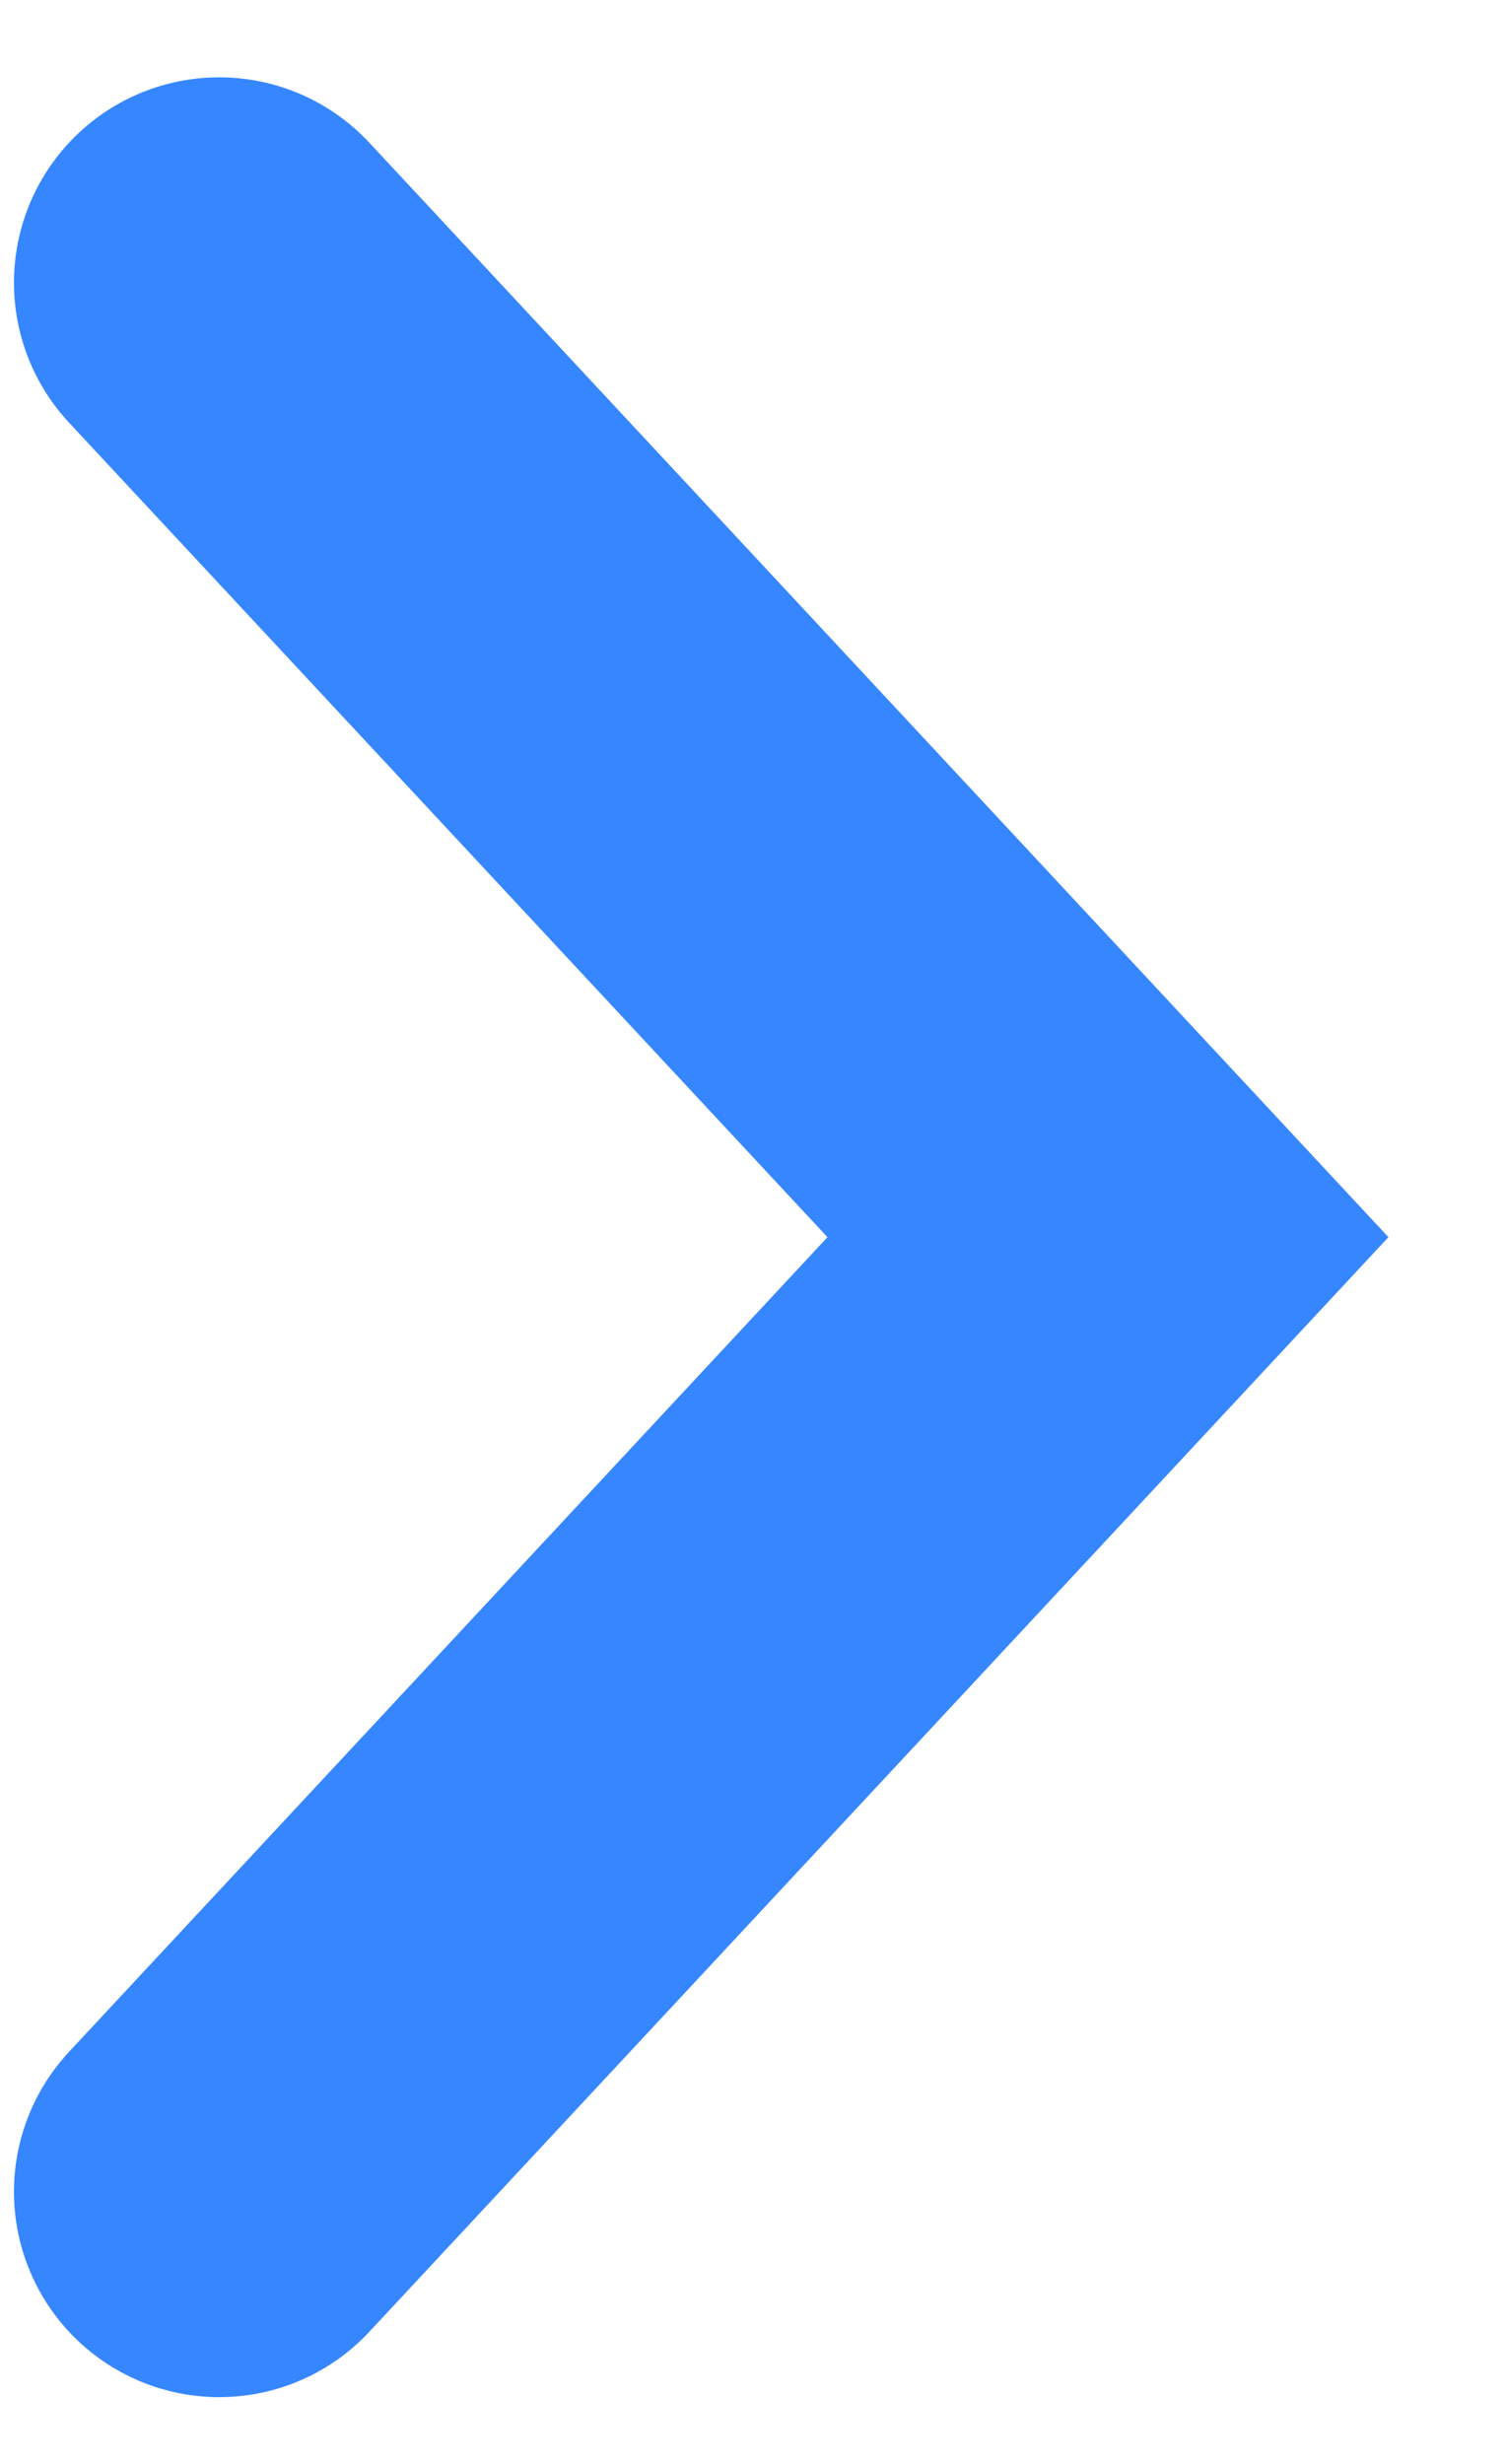 <svg width="11" height="18" viewBox="0 0 11 18" fill="none" xmlns="http://www.w3.org/2000/svg">
<path d="M1.602 16.012L8.098 9.038L1.602 2.065" stroke="#3687FF" stroke-width="3" stroke-linecap="round"/>
</svg>
